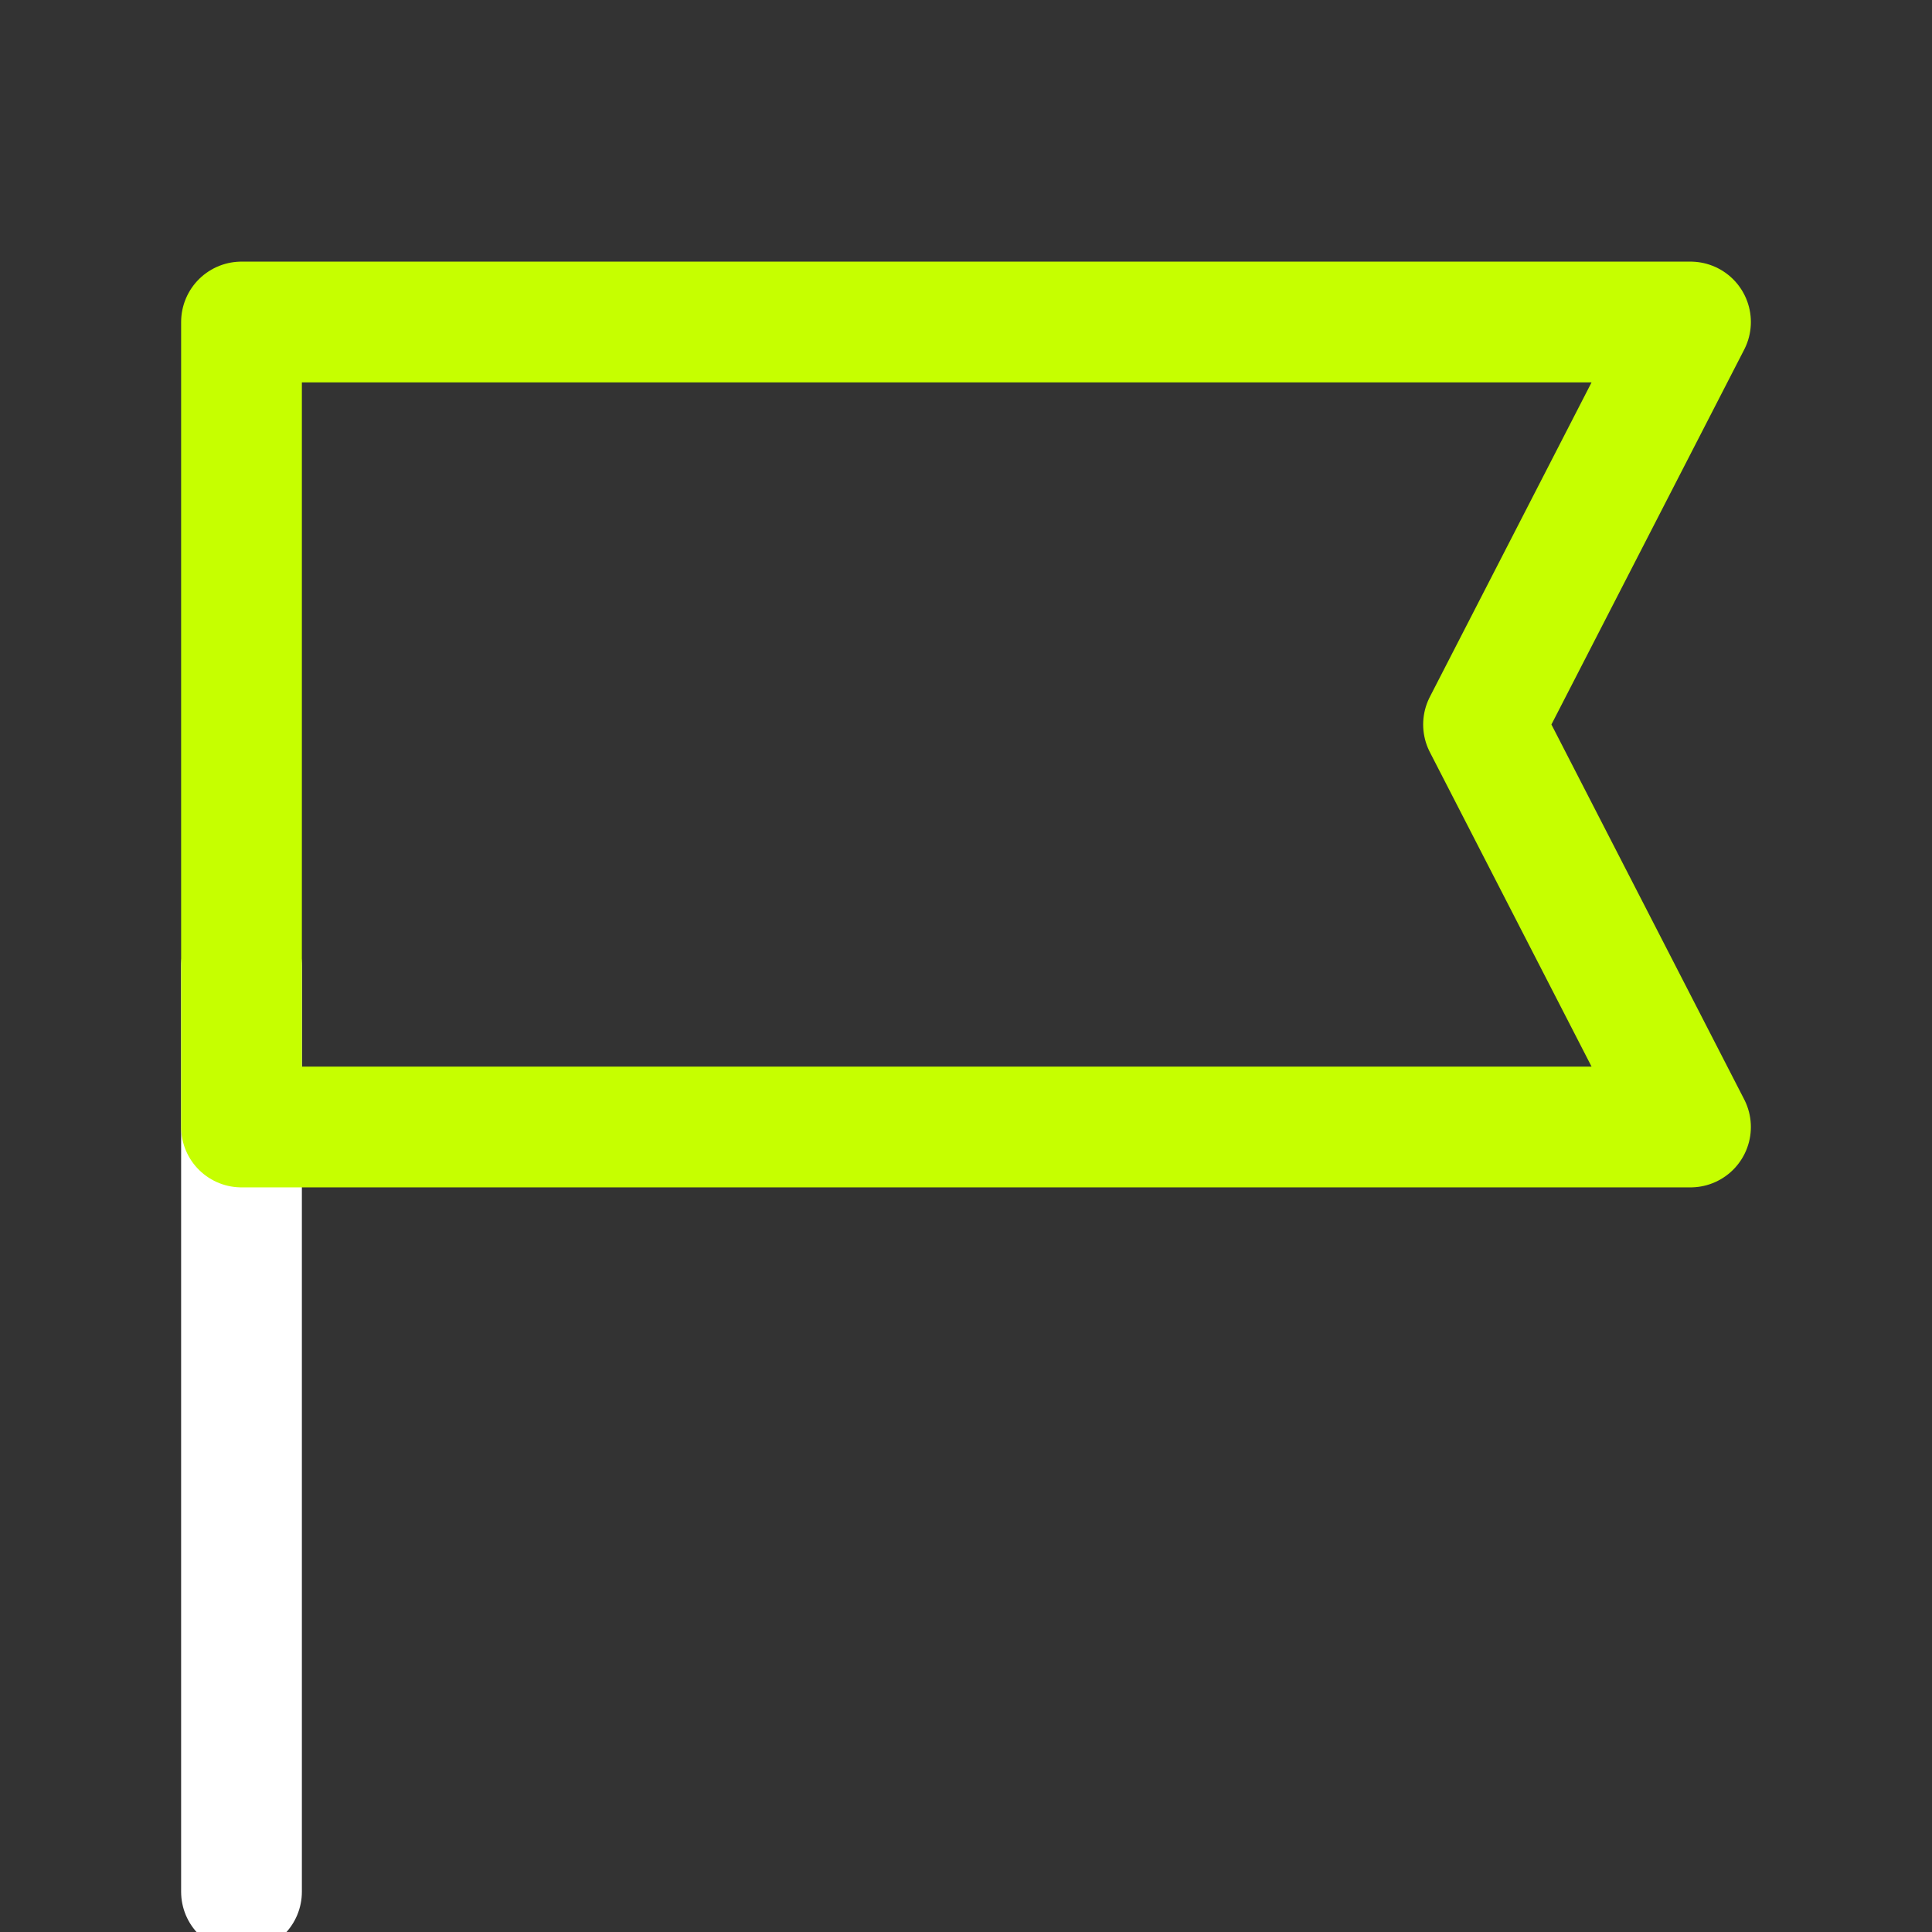 <svg width="24" height="24" viewBox="0 0 24 24" fill="none" xmlns="http://www.w3.org/2000/svg">
<rect x="0" y="0" width="24" height="24" fill="#333333" stroke="none"/>
<g clip-path="url(#clip0_535_1314)">
<path d="M3 12V23.5" stroke="white" stroke-width="1.5" stroke-linecap="round" stroke-linejoin="round"/>
<path d="M3 14V4H21L18.429 9L21 14H3Z" stroke="#C6FF00" stroke-width="1.5" stroke-linejoin="round"/>
</g>
<defs>
<clipPath id="clip0_535_1314">
<rect width="24" height="24" fill="white"/>
</clipPath>
</defs>
</svg>
